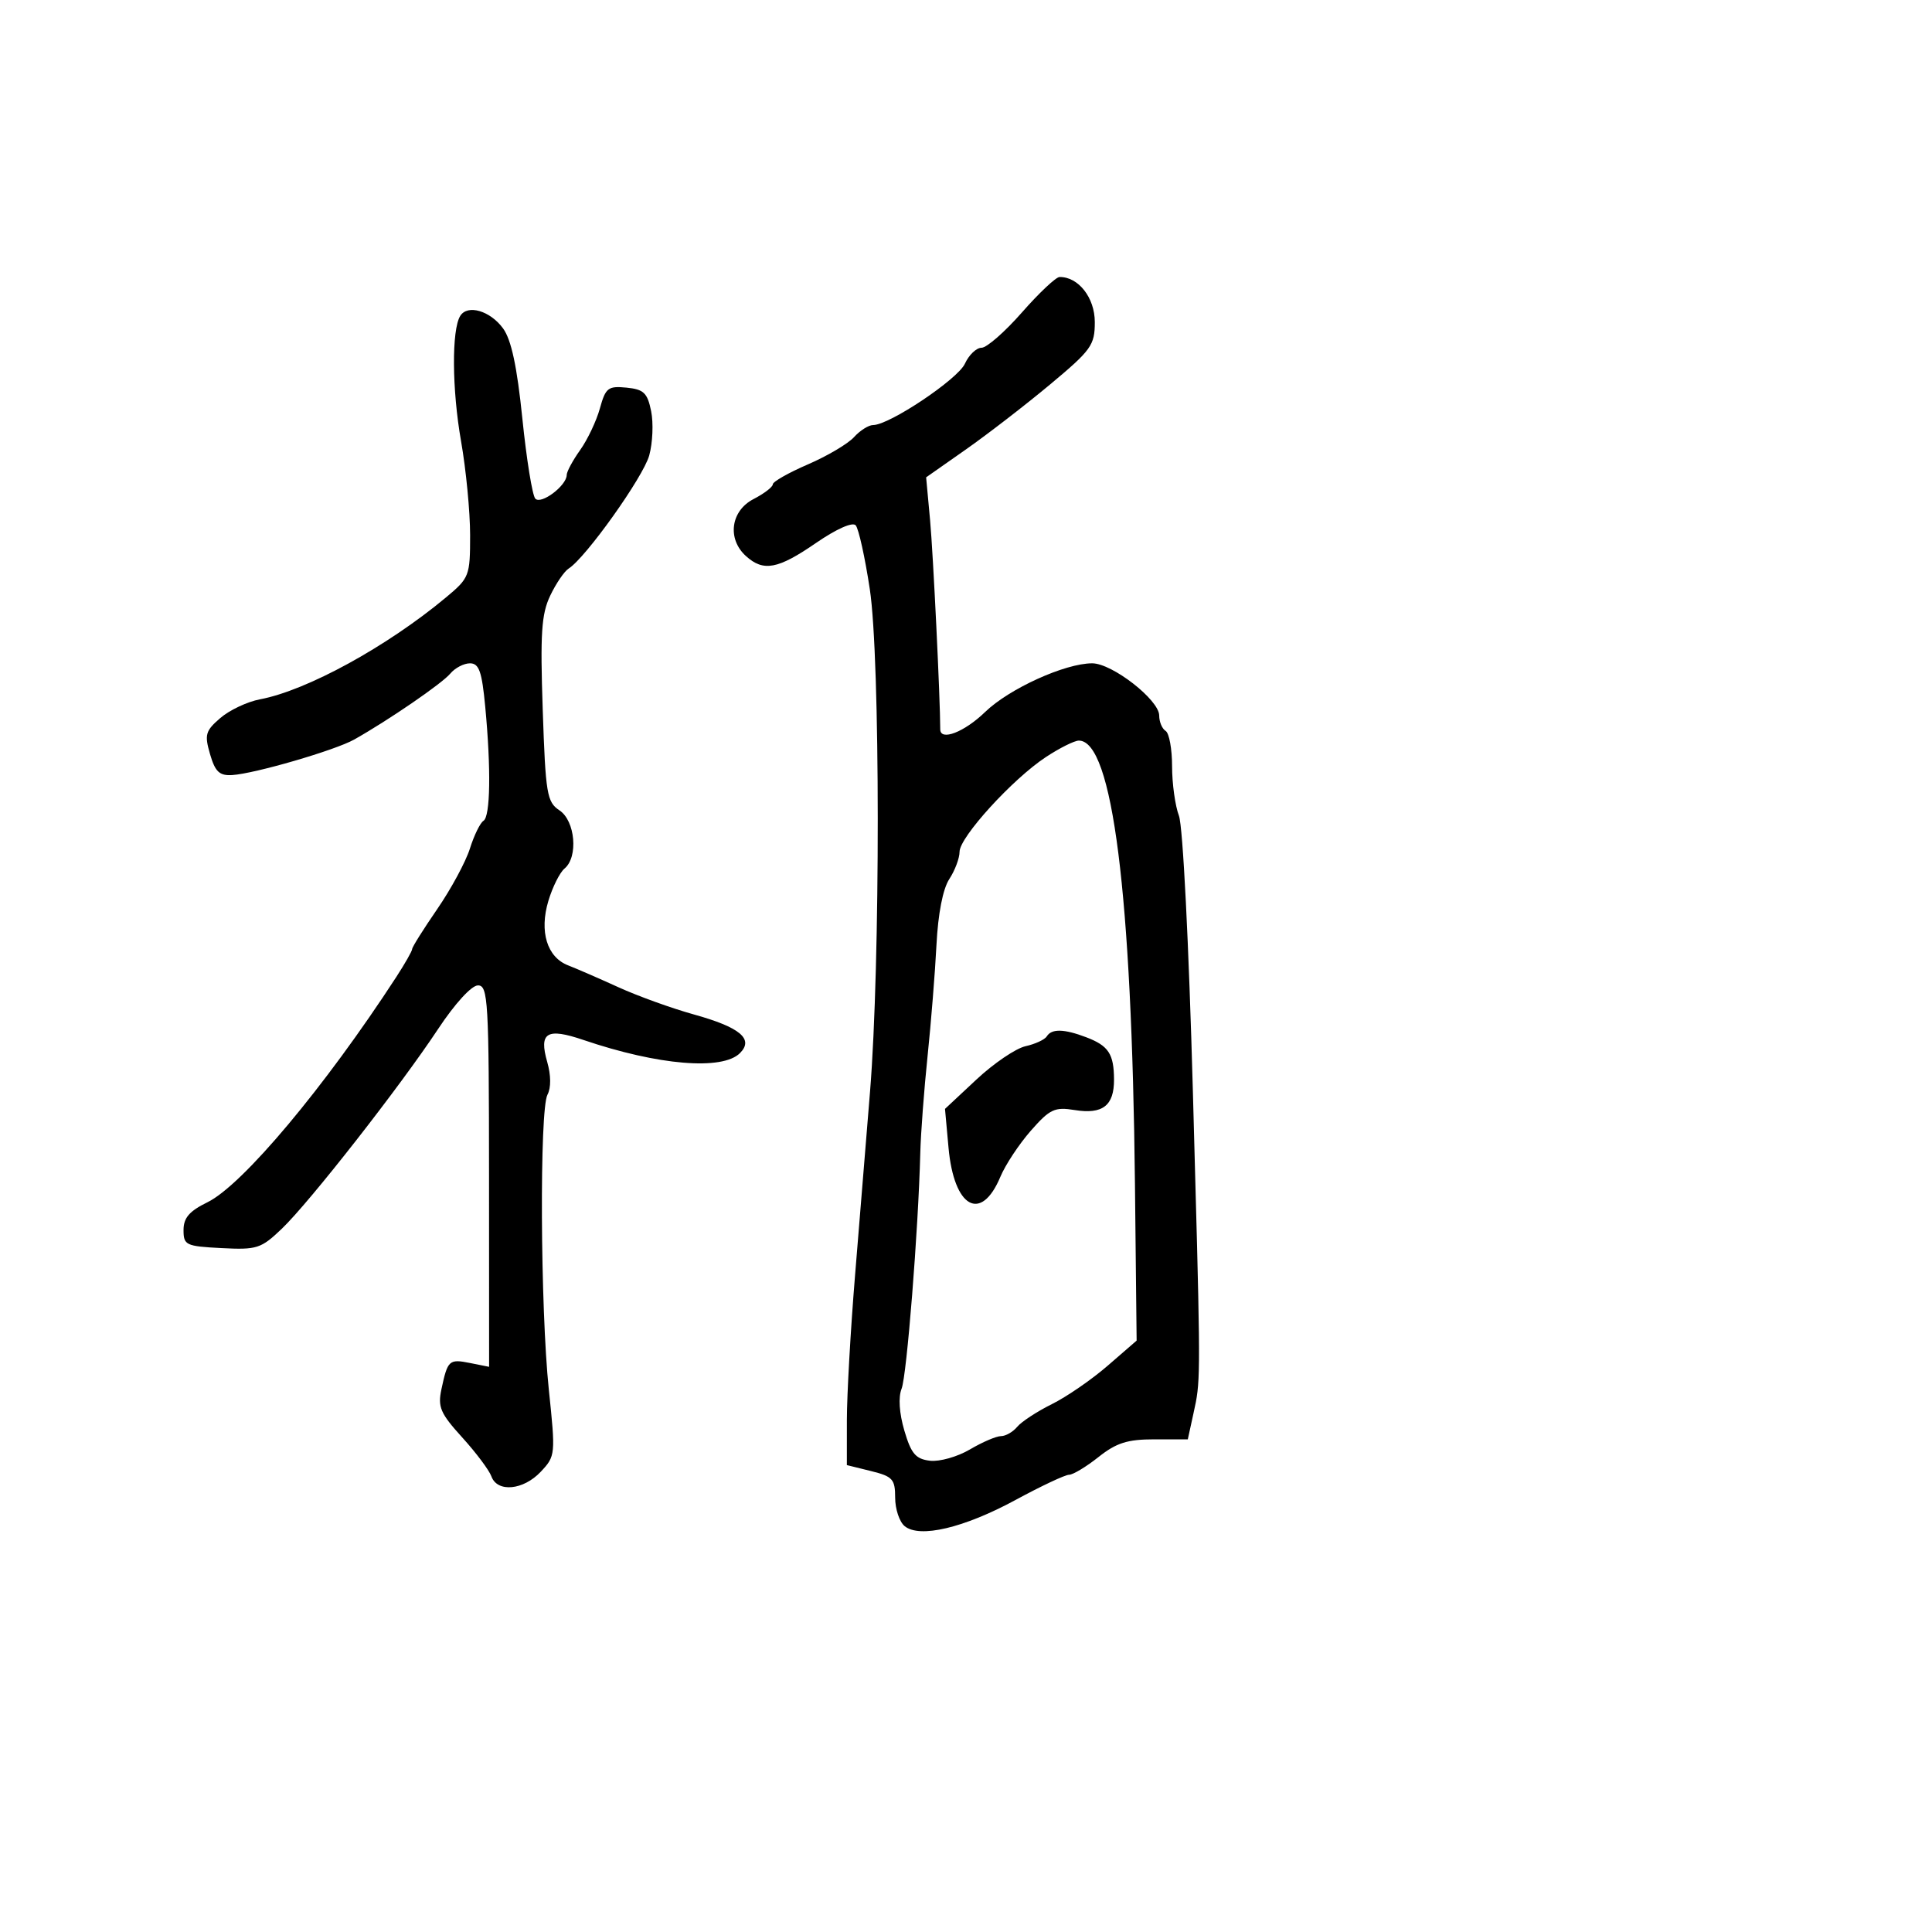 <svg xmlns="http://www.w3.org/2000/svg" width="300" height="300" viewBox="0 0 300 300" version="1.1">
  <defs/>
  <path d="M158.687,48.513 C161.334,45.495 163.962,43.02 164.527,43.013 C167.455,42.977 170,46.23 170,50.01 C170,53.609 169.469,54.35 163.052,59.703 C159.23,62.891 153.337,67.44 149.956,69.81 L143.809,74.12 L144.426,80.81 C144.901,85.968 146,108.61 146,113.243 C146,115.127 149.735,113.691 152.958,110.568 C156.701,106.941 165.365,103 169.596,103 C172.703,103 180,108.687 180,111.108 C180,112.084 180.45,113.16 181,113.5 C181.55,113.84 182,116.312 182,118.994 C182,121.676 182.479,125.13 183.064,126.67 C183.676,128.278 184.598,146.503 185.231,169.485 C186.332,209.447 186.467,213.662 185.695,217.704 C185.586,218.273 185.46,218.838 185.315,219.5 L184.441,223.5 L179.238,223.5 C175.068,223.5 173.347,224.046 170.571,226.25 C168.666,227.763 166.612,229 166.006,229 C165.401,229 161.664,230.758 157.703,232.907 C149.666,237.266 142.777,238.89 140.465,236.971 C139.659,236.302 139,234.315 139,232.554 C139,229.686 138.609,229.256 135.25,228.426 L131.5,227.5 L131.502,220.5 C131.504,216.65 132.076,206.525 132.775,198 C133.473,189.475 134.519,176.65 135.099,169.5 C136.712,149.614 136.692,102.255 135.065,91.5 C134.316,86.55 133.329,82.082 132.872,81.57 C132.379,81.019 129.862,82.14 126.697,84.32 C120.784,88.392 118.551,88.808 115.829,86.345 C112.884,83.68 113.46,79.33 117,77.5 C118.65,76.647 120,75.615 120,75.206 C120,74.798 122.456,73.404 125.457,72.108 C128.459,70.812 131.678,68.908 132.612,67.876 C133.546,66.844 134.883,66 135.583,66 C138.098,66 148.729,58.89 149.831,56.471 C150.451,55.112 151.614,54 152.416,54 C153.218,54 156.041,51.531 158.687,48.513 Z M71.465,49.056 C72.599,47.222 76.118,48.251 78.118,51 C79.398,52.758 80.286,56.911 81.112,65 C81.758,71.325 82.661,76.917 83.119,77.426 C84.006,78.412 88,75.402 88,73.749 C88,73.232 88.94,71.489 90.089,69.876 C91.237,68.262 92.616,65.354 93.152,63.413 C94.033,60.219 94.427,59.912 97.278,60.191 C99.958,60.454 100.531,61 101.108,63.845 C101.481,65.685 101.348,68.779 100.812,70.72 C99.887,74.069 90.954,86.612 88.304,88.282 C87.622,88.712 86.328,90.615 85.428,92.51 C84.071,95.369 83.875,98.379 84.274,110.191 C84.717,123.307 84.922,124.536 86.877,125.835 C89.328,127.462 89.816,133.078 87.662,134.866 C86.926,135.476 85.796,137.739 85.15,139.893 C83.721,144.663 84.946,148.645 88.232,149.907 C89.479,150.387 92.975,151.907 96,153.285 C99.025,154.663 104.305,156.57 107.733,157.522 C114.917,159.518 117.091,161.337 114.905,163.523 C112.172,166.257 102.185,165.422 90.63,161.495 C84.9,159.547 83.653,160.302 84.976,164.918 C85.563,166.962 85.578,168.921 85.015,169.972 C83.76,172.317 83.898,203.15 85.221,215.777 C86.278,225.866 86.255,226.1 83.974,228.527 C81.268,231.408 77.223,231.789 76.304,229.25 C75.956,228.287 73.914,225.564 71.767,223.198 C68.37,219.454 67.953,218.482 68.549,215.698 C69.516,211.19 69.73,210.996 73.013,211.653 L75.948,212.24 L75.936,182.62 C75.924,155.331 75.788,153.001 74.211,153.013 C73.214,153.02 70.639,155.838 68.041,159.763 C62.081,168.769 48.054,186.695 43.752,190.804 C40.527,193.885 39.893,194.088 34.396,193.804 C28.855,193.518 28.5,193.35 28.5,191 C28.5,189.107 29.403,188.059 32.218,186.683 C37.661,184.023 50.437,168.78 61.534,151.706 C62.89,149.619 64,147.665 64,147.365 C64,147.064 65.753,144.271 67.895,141.159 C70.038,138.047 72.32,133.819 72.968,131.764 C73.616,129.709 74.563,127.77 75.073,127.455 C76.147,126.791 76.261,119.419 75.348,109.75 C74.83,104.259 74.388,103 72.978,103 C72.025,103 70.647,103.721 69.916,104.601 C68.65,106.127 60.338,111.83 55,114.835 C52.04,116.501 39.546,120.139 36.052,120.351 C34.077,120.471 33.412,119.844 32.616,117.108 C31.733,114.072 31.901,113.482 34.22,111.487 C35.646,110.261 38.41,108.958 40.363,108.592 C47.636,107.227 60.091,100.406 69.25,92.77 C72.886,89.739 73,89.445 72.999,83.072 C72.998,79.457 72.364,72.9 71.591,68.5 C70.178,60.462 70.118,51.235 71.465,49.056 Z M162.39,117.565 C157.217,120.976 149,129.995 149,132.262 C149,133.257 148.282,135.166 147.405,136.505 C146.411,138.022 145.66,141.874 145.415,146.72 C145.198,150.999 144.576,158.775 144.032,164 C143.488,169.225 142.98,175.975 142.903,179 C142.595,191.031 140.804,213.622 139.999,215.638 C139.47,216.961 139.633,219.438 140.426,222.138 C141.483,225.733 142.182,226.556 144.401,226.821 C145.882,226.998 148.674,226.21 150.604,225.071 C152.535,223.932 154.708,223 155.435,223 C156.161,223 157.297,222.348 157.958,221.55 C158.62,220.753 161.038,219.171 163.331,218.035 C165.624,216.899 169.524,214.214 171.997,212.068 L176.495,208.167 L176.235,183.834 C175.755,138.77 172.747,115 167.525,115 C166.84,115 164.529,116.154 162.39,117.565 Z M162.548,160.923 C163.296,159.712 165.228,159.756 168.665,161.063 C172.132,162.381 172.965,163.647 172.985,167.628 C173.005,171.682 171.215,173.071 166.878,172.368 C163.766,171.863 163.019,172.214 160.066,175.577 C158.242,177.655 156.117,180.869 155.343,182.721 C152.342,189.903 148.133,187.554 147.287,178.225 L146.739,172.188 L151.62,167.627 C154.304,165.119 157.732,162.792 159.239,162.456 C160.745,162.121 162.234,161.431 162.548,160.923 Z"/>
</svg>

